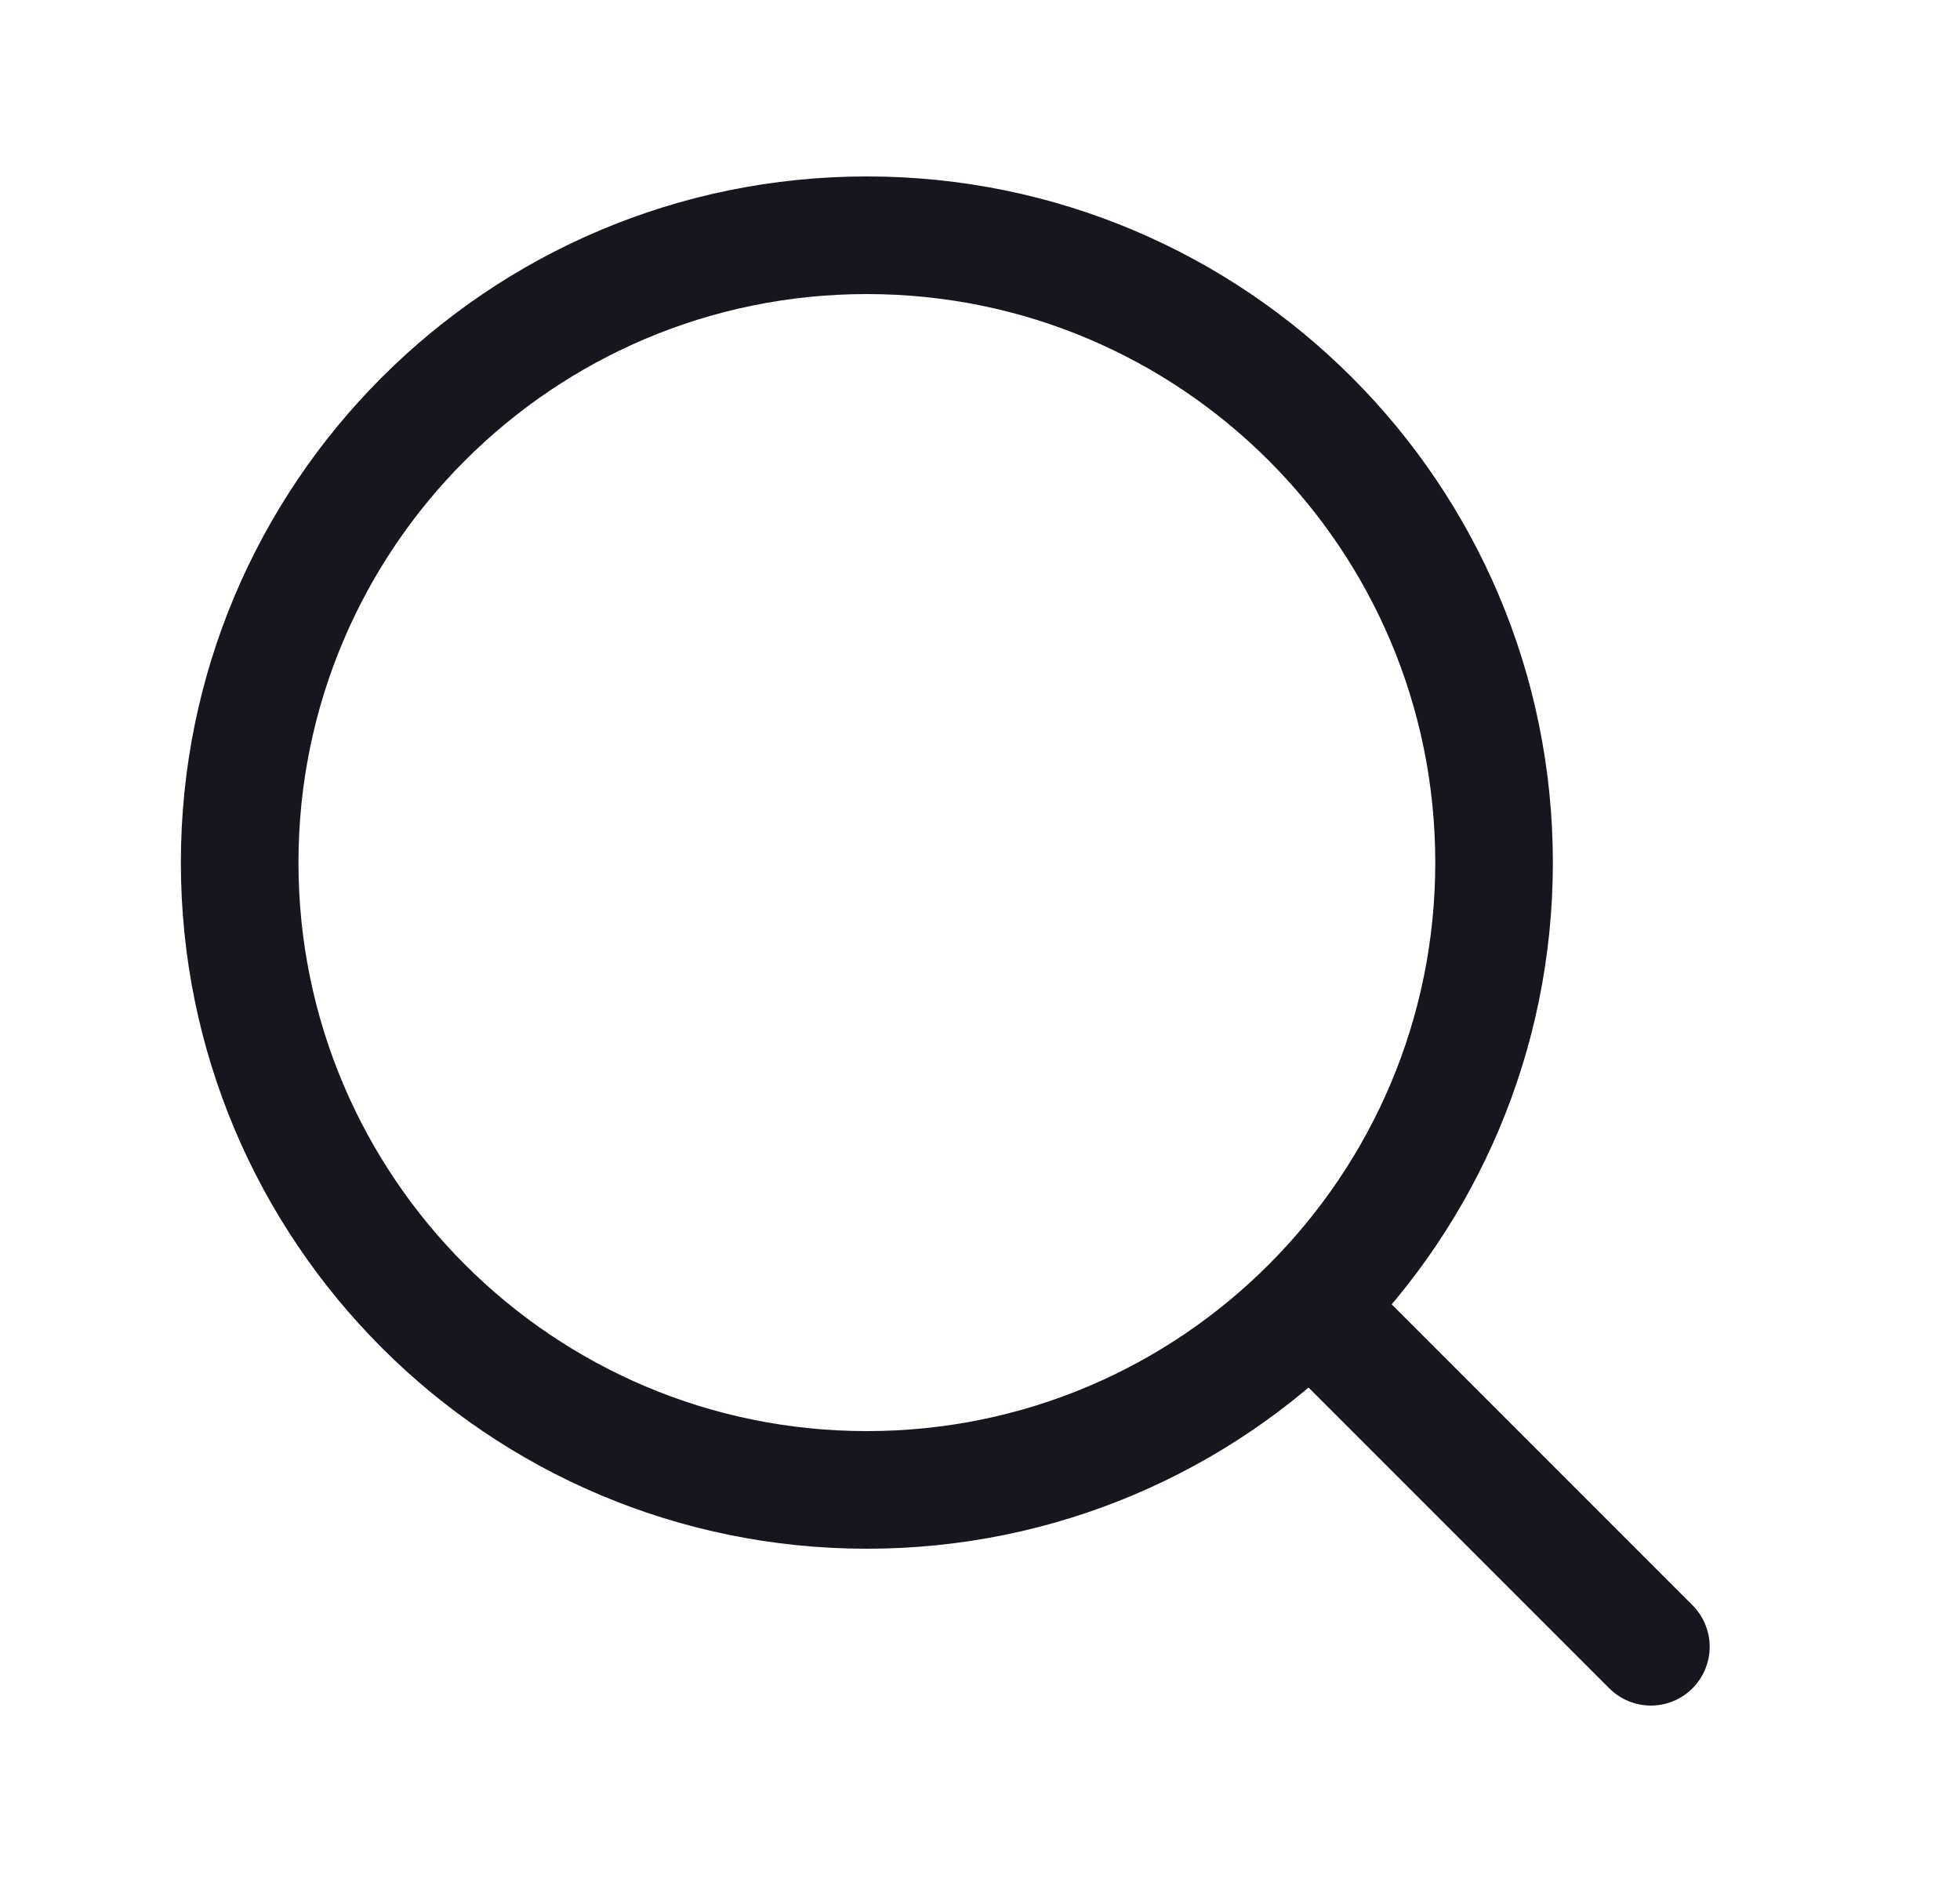 <svg width="25" height="24" viewBox="0 0 25 24" fill="none" xmlns="http://www.w3.org/2000/svg">
<path d="M17.057 17L21.057 21" stroke="#16161F" stroke-width="1.5" stroke-linecap="round" stroke-linejoin="round"/>
<path d="M3.057 11C3.057 15.418 6.638 19 11.057 19C13.27 19 15.273 18.102 16.721 16.649C18.164 15.202 19.057 13.205 19.057 11C19.057 6.582 15.475 3 11.057 3C6.638 3 3.057 6.582 3.057 11Z" stroke="#16161F" stroke-width="1.5" stroke-linecap="round" stroke-linejoin="round"/>
</svg>
